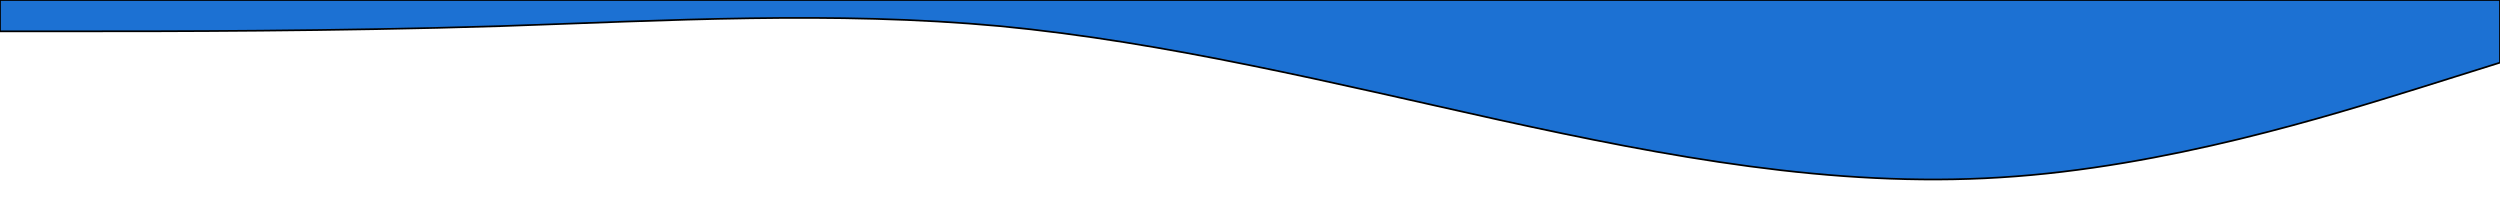 <svg width="1440" height="114" xmlns="http://www.w3.org/2000/svg">

 <g>
  <title>Layer 1</title>
  <path stroke="null" id="svg_1" d="m0,18.041l48,0c48,0 144,0 240,-2.988c96,-3.214 192,-8.851 288,0c96,9.19 192,32.868 288,54.122c96,21.029 192,39.07 288,33.037c96,-5.807 192,-36.251 240,-51.078l48,-15.053l0,-36.082l-48,0c-48,0 -144,0 -240,0c-96,0 -192,0 -288,0c-96,0 -192,0 -288,0c-96,0 -192,0 -288,0c-96,0 -192,0 -240,0l-48,0l0,18.041z" fill="#1C71D3"/>
 </g>
</svg>